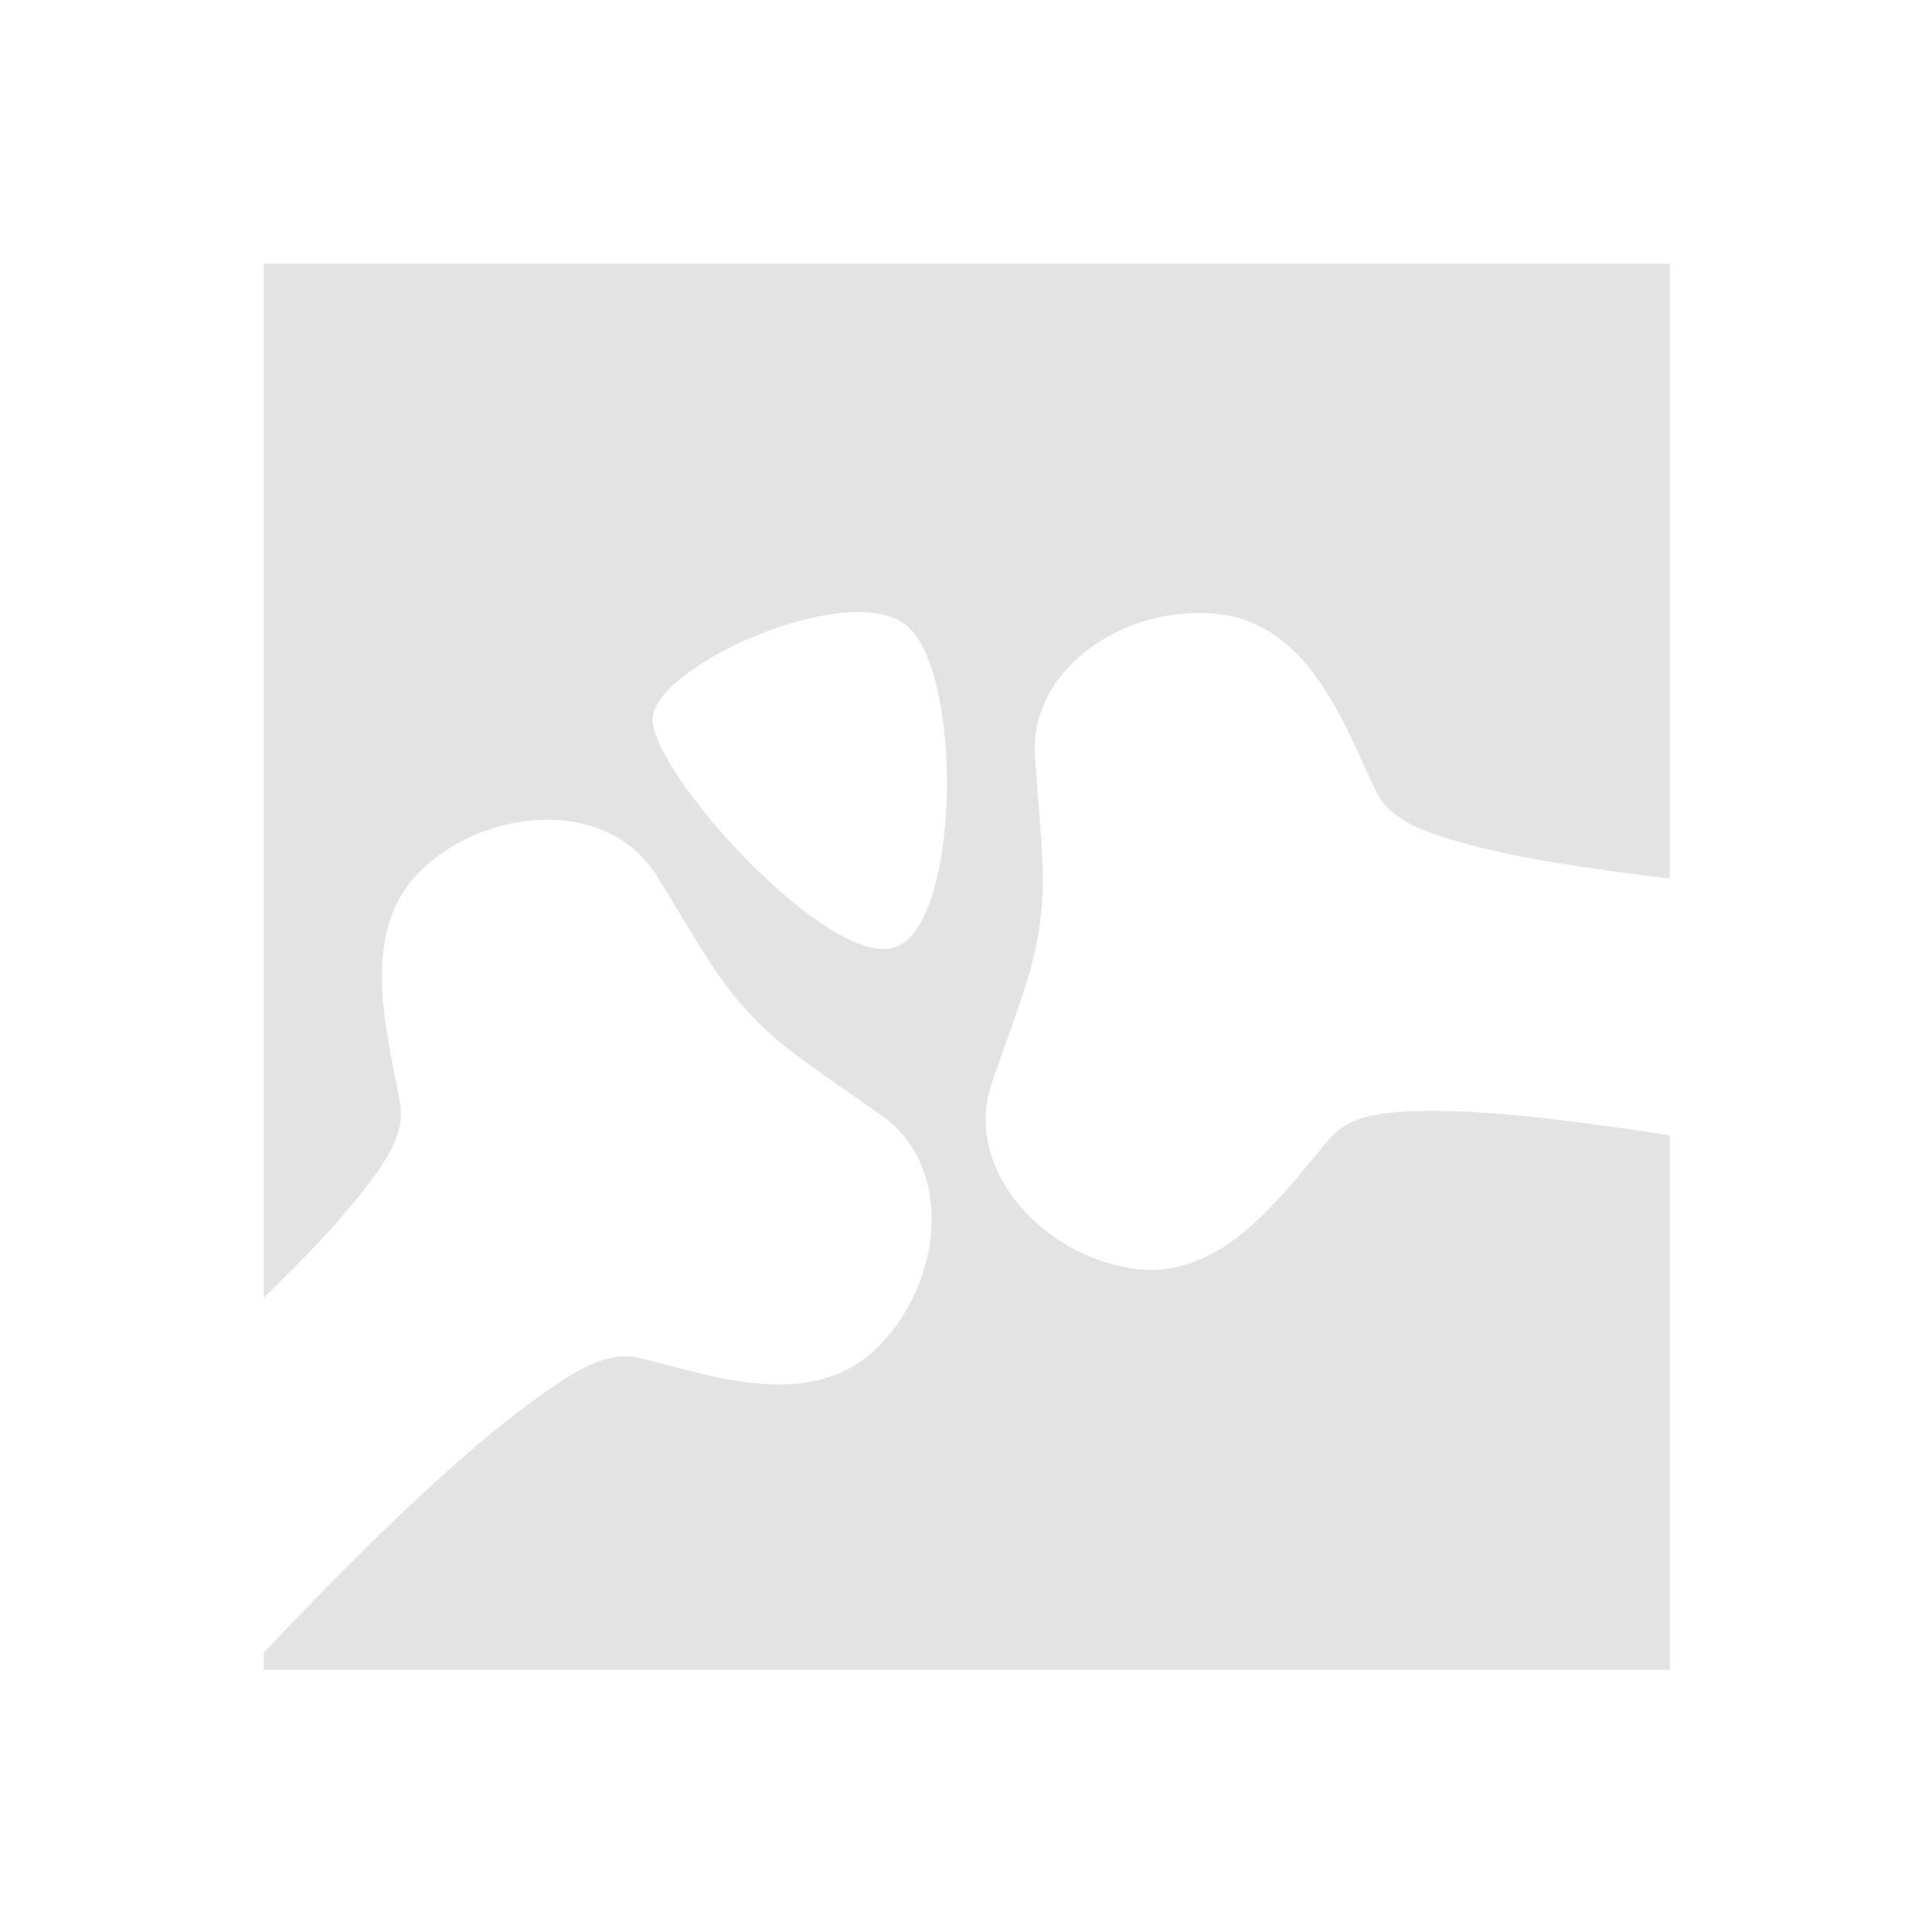 <?xml version="1.0" encoding="UTF-8" standalone="no"?>
<!-- Created with Inkscape (http://www.inkscape.org/) -->

<svg
     xmlns:dc="http://purl.org/dc/elements/1.1/"
     xmlns:cc="http://creativecommons.org/ns#"
     xmlns:rdf="http://www.w3.org/1999/02/22-rdf-syntax-ns#"
     xmlns:svg="http://www.w3.org/2000/svg"
     xmlns="http://www.w3.org/2000/svg"
     xmlns:sodipodi="http://sodipodi.sourceforge.net/DTD/sodipodi-0.dtd"
     xmlns:inkscape="http://www.inkscape.org/namespaces/inkscape"
     width="22"
     height="22"
     viewBox="0 0 22 22"
     version="1.1"
     id="svg8"
     inkscape:version="0.92+devel (78cebbf91a, 2017-07-21, custom)"
     sodipodi:docname="application-dicom.svg">
    <defs
         id="ol-defs">
        <style
             id="current-color-scheme">      .ColorScheme-Text {
        color:#d0d0d0;
        stop-color:#d0d0d0;
      }
      .ColorScheme-Background {
        color:#212121;
        stop-color:#212121;
      }
      .ColorScheme-Highlight {
        color:#0039a9;
        stop-color:#0039a9;
      }
      .ColorScheme-ViewText {
        color:#d0d0d0;
        stop-color:#d0d0d0;
      }
      .ColorScheme-ViewBackground {
        color:#19191b;
        stop-color:#19191b;
      }
      .ColorScheme-ViewHover {
        color:#005cc7;
        stop-color:#005cc7;
      }
      .ColorScheme-ViewFocus{
        color:#002466;
        stop-color:#002466;
      }
      .ColorScheme-ButtonText {
        color:#d0d0d0;
        stop-color:#d0d0d0;
      }
      .ColorScheme-ButtonBackground {
        color:#232323;
        stop-color:#232323;                             
      }                                                 
      .ColorScheme-ButtonHover {                        
        color:#005cc7;                                  
        stop-color:#005cc7;                             
      }                                                 
      .ColorScheme-ButtonFocus{                         
        color:#0039a9;                                  
        stop-color:#0039a9;                             
      }</style>
        <style
             id="current-color-scheme-7">      .ColorScheme-Text {
        color:#d0d0d0;
        stop-color:#d0d0d0;
      }
      .ColorScheme-Background {
        color:#212121;
        stop-color:#212121;
      }
      .ColorScheme-Highlight {
        color:#0039a9;
        stop-color:#0039a9;
      }
      .ColorScheme-ViewText {
        color:#d0d0d0;
        stop-color:#d0d0d0;
      }
      .ColorScheme-ViewBackground {
        color:#19191b;
        stop-color:#19191b;
      }
      .ColorScheme-ViewHover {
        color:#005cc7;
        stop-color:#005cc7;
      }
      .ColorScheme-ViewFocus{
        color:#002466;
        stop-color:#002466;
      }
      .ColorScheme-ButtonText {
        color:#d0d0d0;
        stop-color:#d0d0d0;
      }
      .ColorScheme-ButtonBackground {
        color:#232323;
        stop-color:#232323;                             
      }                                                 
      .ColorScheme-ButtonHover {                        
        color:#005cc7;                                  
        stop-color:#005cc7;                             
      }                                                 
      .ColorScheme-ButtonFocus{                         
        color:#0039a9;                                  
        stop-color:#0039a9;                             
      }</style>
        <linearGradient
             gradientTransform="translate(471.318,349.931)"
             x2="0"
             gradientUnits="userSpaceOnUse"
             y2="365.36"
             y1="392.36"
             id="a">
            <stop
                 id="stop2"
                 stop-opacity="0"
                 stop-color="#ffffff" />
            <stop
                 id="stop4"
                 stop-opacity=".2"
                 stop-color="#ffffff"
                 offset="1" />
        </linearGradient>
        <linearGradient
             gradientTransform="translate(309.57,152.44)"
             x2="0"
             gradientUnits="userSpaceOnUse"
             y2="365.36"
             y1="392.36"
             id="linearGradient4314">
            <stop
                 id="stop4310"
                 stop-opacity="0"
                 stop-color="#ffffff" />
            <stop
                 id="stop4312"
                 stop-opacity=".2"
                 stop-color="#ffffff"
                 offset="1" />
        </linearGradient>
    </defs>
    <sodipodi:namedview
         id="base"
         pagecolor="#002266"
         bordercolor="#ffffff"
         borderopacity="0.467"
         inkscape:pageopacity="0"
         inkscape:pageshadow="2"
         inkscape:zoom="33.363636"
         inkscape:cx="13.803367"
         inkscape:cy="11.340924"
         inkscape:document-units="px"
         inkscape:current-layer="g4338"
         inkscape:document-rotation="0"
         showgrid="false"
         inkscape:showpageshadow="false"
         borderlayer="true"
         units="px"
         fit-margin-top="0"
         fit-margin-left="0"
         fit-margin-right="0"
         fit-margin-bottom="0"
         inkscape:window-width="1920"
         inkscape:window-height="1051"
         inkscape:window-x="0"
         inkscape:window-y="0"
         inkscape:window-maximized="1"
         inkscape:snap-page="true" />
    <g
         id="g4338"
         inkscape:label="#application-dicom"
         style="stroke-width:2.909"
         transform="scale(0.688)">
        <rect
             inkscape:label="#boundary"
             y="0"
             x="0"
             height="32"
             width="32"
             id="rect4264"
             style="fill:none;fill-opacity:0.747;stroke-width:68.701;stroke-opacity:0.36" />
        <path
             inkscape:label="#"
             id="rect843"
             d="M 4.364,4.364 V 21.48 c 0.634,-0.613 1.206,-1.211 1.605,-1.716 0.417,-0.528 0.74,-0.997 0.653,-1.5 -0.195,-1.14 -0.728,-2.851 0.375,-3.886 0.517,-0.486 1.228,-0.773 1.918,-0.807 0.689,-0.034 1.357,0.182 1.795,0.705 0.059,0.07 0.115,0.147 0.165,0.227 0.665,1.077 0.998,1.715 1.54,2.281 0.531,0.576 1.149,0.95 2.182,1.682 0.077,0.055 0.147,0.113 0.213,0.176 0.987,0.942 0.702,2.731 -0.332,3.702 -1.103,1.035 -2.778,0.397 -3.903,0.131 -0.497,-0.118 -0.987,0.174 -1.54,0.557 -1.504,1.041 -3.411,2.993 -4.67,4.321 v 0.284 h 23.273 v -8.847 c -1.459,-0.224 -2.985,-0.421 -4.04,-0.403 -0.672,0.011 -1.239,0.058 -1.574,0.443 C 21.264,19.702 20.276,21.198 18.776,21 17.369,20.814 16.093,19.528 16.347,18.188 c 0.017,-0.089 0.04,-0.18 0.071,-0.27 0.413,-1.197 0.697,-1.858 0.793,-2.636 0.11,-0.776 0.008,-1.49 -0.08,-2.753 -0.006,-0.095 -0.007,-0.188 0,-0.278 0.091,-1.19 1.302,-2.034 2.545,-2.102 0.178,-0.01 0.355,-0.003 0.531,0.02 1.5,0.199 2.068,1.898 2.574,2.938 0.223,0.459 0.757,0.652 1.403,0.838 0.886,0.254 2.164,0.441 3.452,0.597 V 4.364 Z m 9.594,5.778 c 0.433,-0.038 0.81,0.018 1.045,0.21 0.942,0.769 0.899,4.933 -0.182,5.324 -1.081,0.391 -4.081,-2.92 -4.017,-3.798 0.048,-0.658 1.855,-1.621 3.153,-1.736 z"
             style="opacity:0.6;fill:#d0d0d0;stroke-width:2.473"
             inkscape:connector-curvature="0" />
    </g>
</svg>
